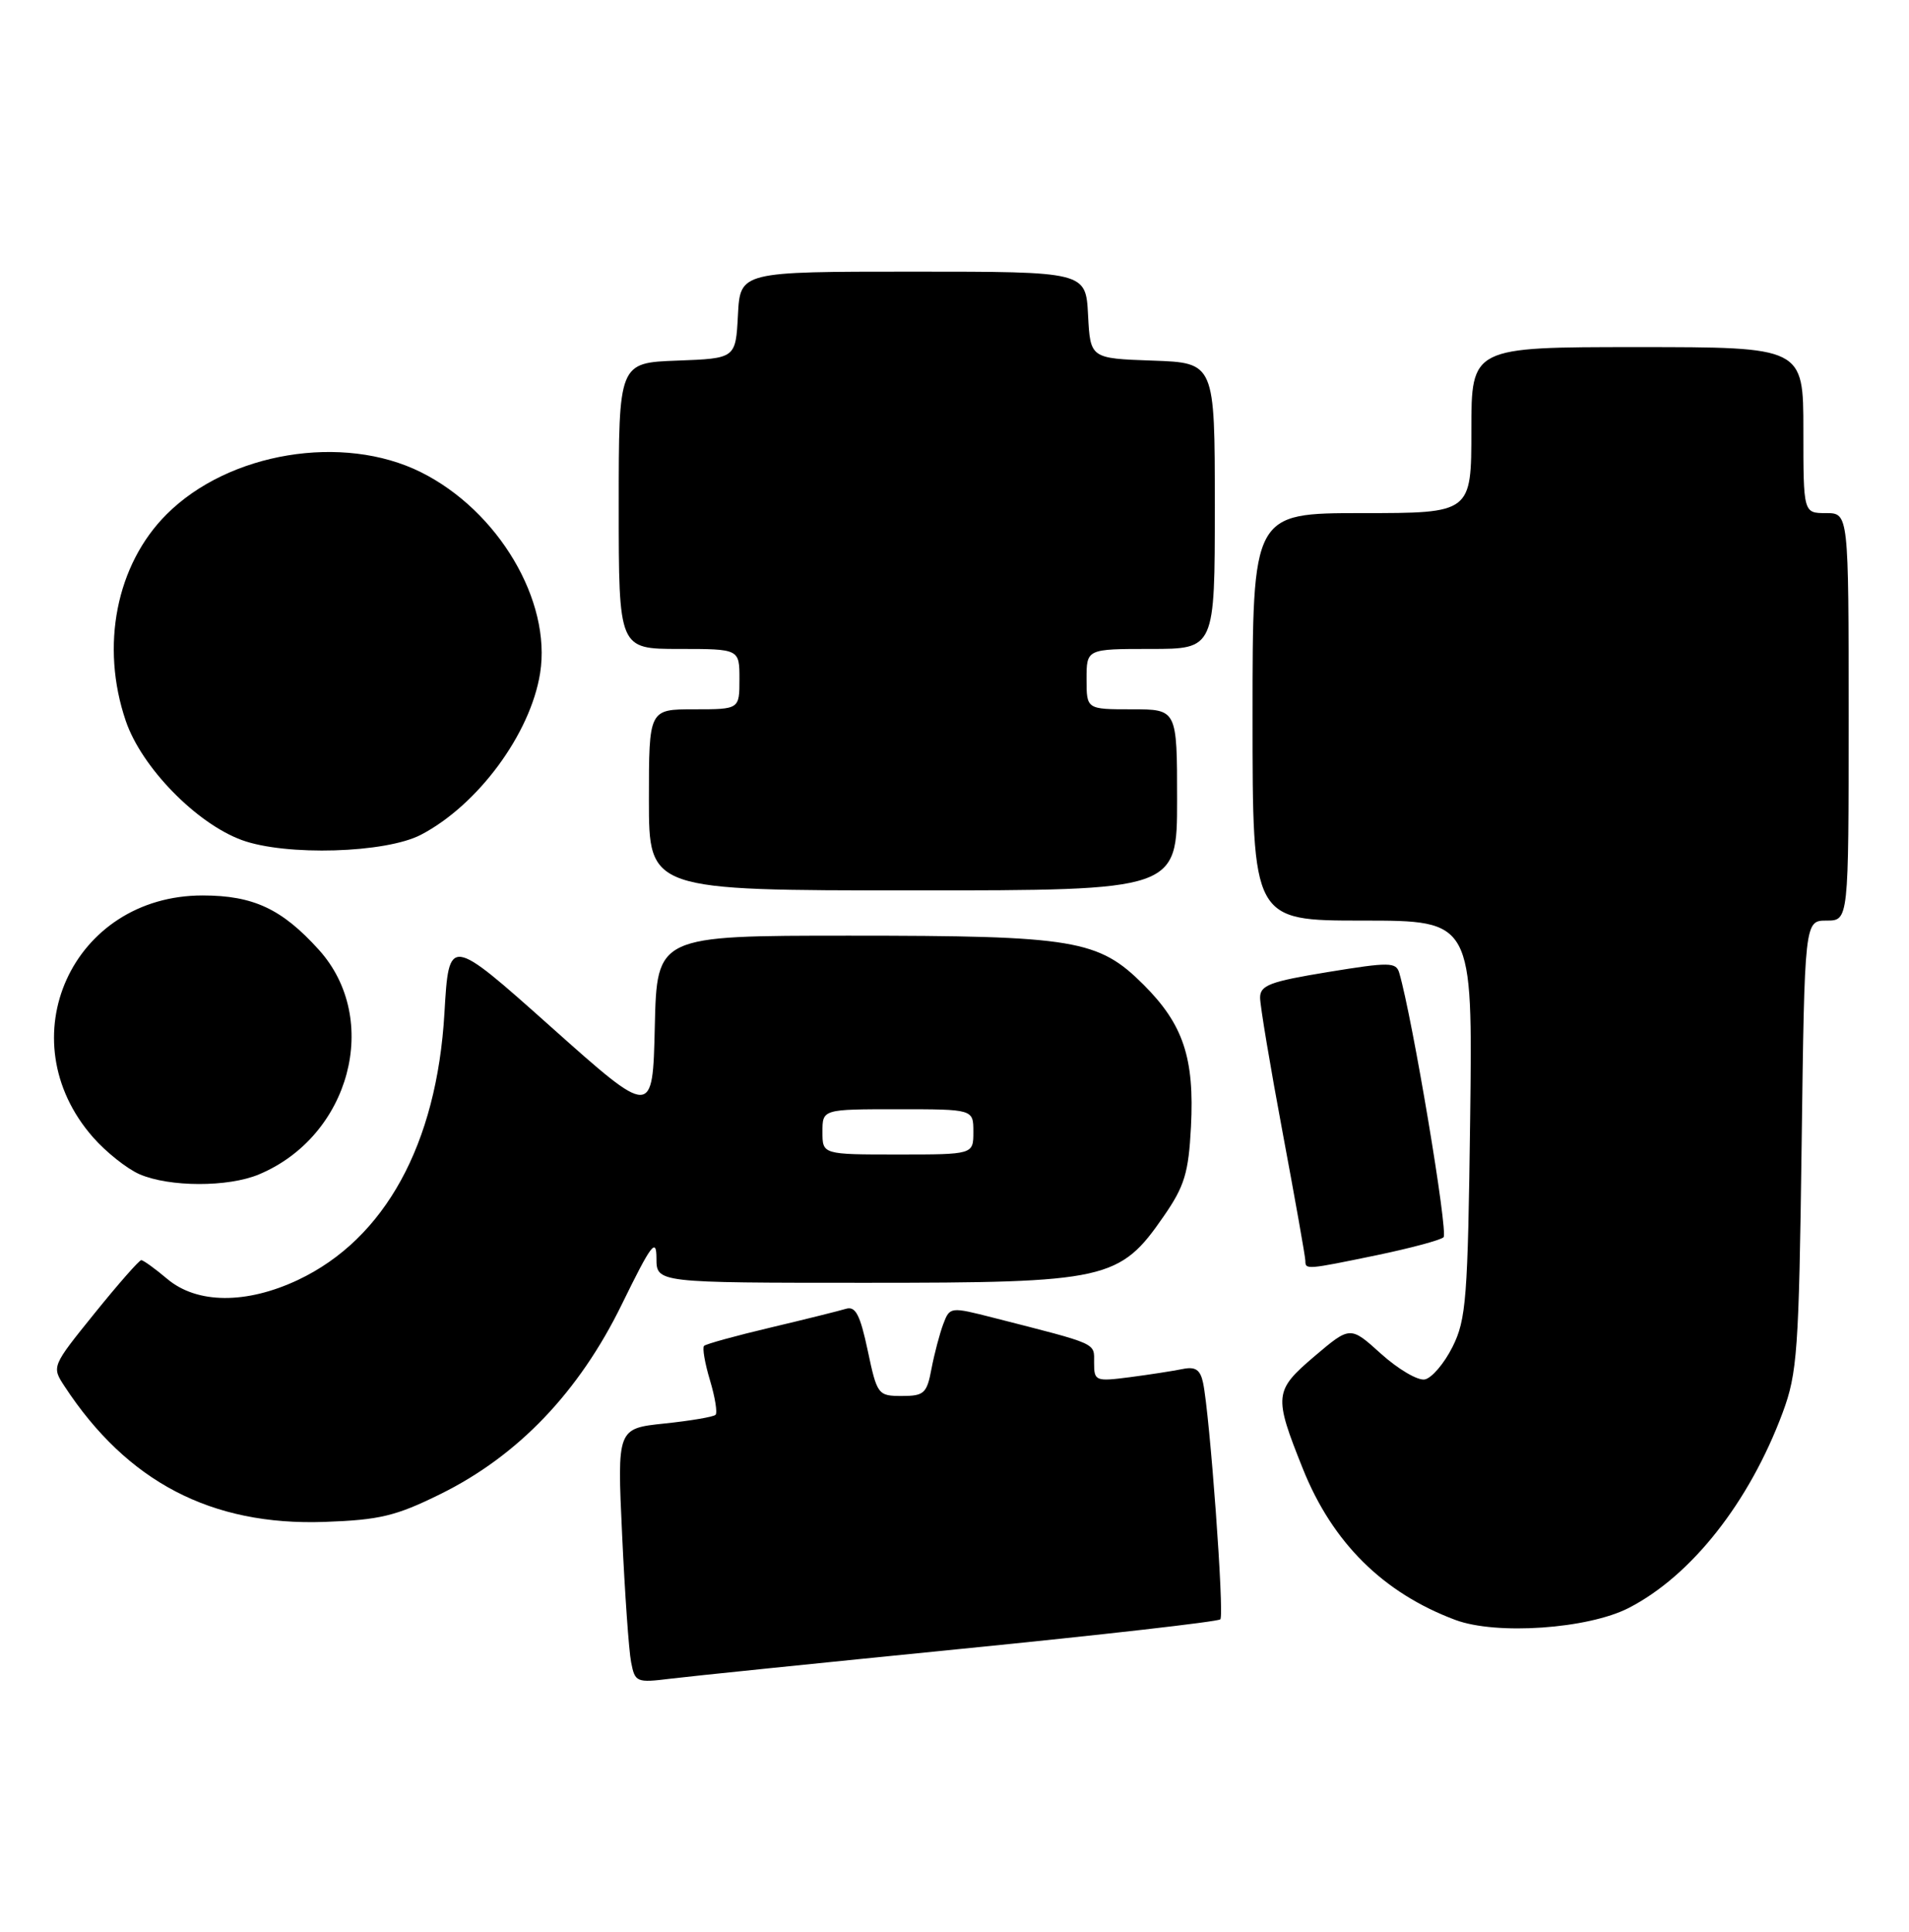 <?xml version="1.0" encoding="UTF-8" standalone="no"?>
<!DOCTYPE svg PUBLIC "-//W3C//DTD SVG 1.1//EN" "http://www.w3.org/Graphics/SVG/1.1/DTD/svg11.dtd" >
<svg xmlns="http://www.w3.org/2000/svg" xmlns:xlink="http://www.w3.org/1999/xlink" version="1.1" viewBox="0 0 253 256">
 <g >
 <path fill="currentColor"
d=" M 127.34 218.52 C 145.95 216.67 161.43 214.91 161.73 214.60 C 162.28 214.05 160.34 187.49 159.44 183.24 C 159.07 181.51 158.42 181.08 156.73 181.43 C 155.50 181.68 152.36 182.17 149.75 182.51 C 145.18 183.10 145.00 183.03 145.00 180.60 C 145.00 177.91 145.70 178.22 131.69 174.64 C 125.93 173.17 125.88 173.18 125.01 175.47 C 124.53 176.75 123.83 179.41 123.45 181.39 C 122.84 184.66 122.47 185.00 119.53 185.00 C 116.36 185.00 116.24 184.84 115.00 178.98 C 113.99 174.22 113.38 173.06 112.11 173.45 C 111.22 173.72 106.73 174.84 102.13 175.93 C 97.52 177.02 93.56 178.11 93.31 178.36 C 93.06 178.60 93.41 180.65 94.09 182.91 C 94.77 185.17 95.10 187.23 94.83 187.50 C 94.56 187.77 91.51 188.29 88.06 188.65 C 81.79 189.31 81.79 189.31 82.45 203.40 C 82.81 211.16 83.34 218.75 83.64 220.27 C 84.15 222.94 84.35 223.02 88.83 222.47 C 91.40 222.15 108.73 220.38 127.34 218.52 Z  M 215.86 213.09 C 224.18 208.81 231.84 199.08 236.26 187.20 C 238.20 181.97 238.41 179.04 238.77 151.75 C 239.16 122.00 239.16 122.00 242.08 122.00 C 245.00 122.00 245.00 122.00 245.00 95.00 C 245.00 68.00 245.00 68.00 242.00 68.00 C 239.00 68.00 239.00 68.00 239.00 57.00 C 239.00 46.00 239.00 46.00 217.00 46.00 C 195.00 46.00 195.00 46.00 195.00 57.00 C 195.00 68.00 195.00 68.00 180.50 68.00 C 166.00 68.00 166.00 68.00 166.00 95.00 C 166.00 122.00 166.00 122.00 180.59 122.00 C 195.17 122.00 195.17 122.00 194.84 148.25 C 194.53 172.10 194.32 174.87 192.50 178.50 C 191.40 180.70 189.74 182.64 188.82 182.81 C 187.89 182.98 185.30 181.45 183.04 179.42 C 178.95 175.72 178.95 175.72 174.22 179.73 C 168.85 184.31 168.78 184.93 172.67 194.65 C 176.59 204.44 183.31 211.10 192.88 214.68 C 198.32 216.71 210.45 215.87 215.86 213.09 Z  M 58.39 197.99 C 68.66 192.92 76.73 184.48 82.41 172.86 C 86.33 164.85 86.99 163.97 87.00 166.75 C 87.00 170.00 87.00 170.00 114.68 170.00 C 146.76 170.00 148.39 169.64 154.25 161.15 C 156.99 157.19 157.52 155.43 157.84 149.33 C 158.31 140.22 156.83 135.77 151.57 130.51 C 145.57 124.52 142.47 124.00 112.59 124.00 C 87.06 124.00 87.06 124.00 86.78 136.05 C 86.50 148.11 86.50 148.11 73.00 136.07 C 59.50 124.03 59.50 124.03 58.90 134.27 C 57.89 151.64 51.01 164.18 39.50 169.62 C 32.65 172.85 26.12 172.81 22.18 169.50 C 20.55 168.12 18.99 167.00 18.72 167.00 C 18.45 167.00 15.66 170.17 12.53 174.05 C 6.86 181.07 6.84 181.11 8.55 183.71 C 16.86 196.39 28.00 202.21 43.00 201.69 C 50.31 201.43 52.46 200.92 58.39 197.99 Z  M 182.48 166.34 C 186.89 165.42 190.87 164.36 191.31 163.97 C 191.97 163.41 187.18 134.84 185.44 128.92 C 185.02 127.50 184.12 127.49 175.99 128.82 C 168.30 130.08 167.00 130.57 167.00 132.22 C 167.00 133.27 168.35 141.35 170.00 150.16 C 171.65 158.98 173.00 166.59 173.00 167.09 C 173.00 168.28 173.14 168.27 182.48 166.34 Z  M 34.31 155.64 C 46.42 150.58 50.56 135.05 42.25 125.86 C 37.36 120.45 33.58 118.68 26.87 118.67 C 9.55 118.66 0.91 137.72 12.34 150.73 C 14.06 152.69 16.82 154.88 18.48 155.61 C 22.44 157.33 30.23 157.35 34.31 155.64 Z  M 156.00 106.00 C 156.00 94.00 156.00 94.00 150.00 94.00 C 144.00 94.00 144.00 94.00 144.00 90.00 C 144.00 86.00 144.00 86.00 152.50 86.00 C 161.00 86.00 161.00 86.00 161.00 67.04 C 161.00 48.08 161.00 48.08 152.75 47.79 C 144.50 47.50 144.50 47.50 144.20 41.75 C 143.90 36.00 143.90 36.00 121.00 36.00 C 98.10 36.00 98.10 36.00 97.80 41.75 C 97.50 47.50 97.50 47.50 89.75 47.79 C 82.00 48.08 82.00 48.08 82.00 67.04 C 82.00 86.00 82.00 86.00 90.00 86.00 C 98.00 86.00 98.00 86.00 98.00 90.00 C 98.00 94.00 98.00 94.00 92.00 94.00 C 86.00 94.00 86.00 94.00 86.00 106.00 C 86.00 118.00 86.00 118.00 121.00 118.00 C 156.00 118.00 156.00 118.00 156.00 106.00 Z  M 55.80 110.62 C 63.35 106.67 70.30 97.25 71.58 89.22 C 73.11 79.63 66.04 67.69 55.79 62.58 C 45.45 57.43 30.30 59.93 22.08 68.16 C 15.41 74.82 13.28 85.60 16.67 95.54 C 18.76 101.68 26.00 109.11 32.05 111.33 C 37.88 113.46 51.13 113.07 55.80 110.62 Z  M 109.00 150.00 C 109.00 147.00 109.00 147.00 119.00 147.00 C 129.00 147.00 129.00 147.00 129.00 150.00 C 129.00 153.00 129.00 153.00 119.00 153.00 C 109.00 153.00 109.00 153.00 109.00 150.00 Z "/>
</g>
</svg>